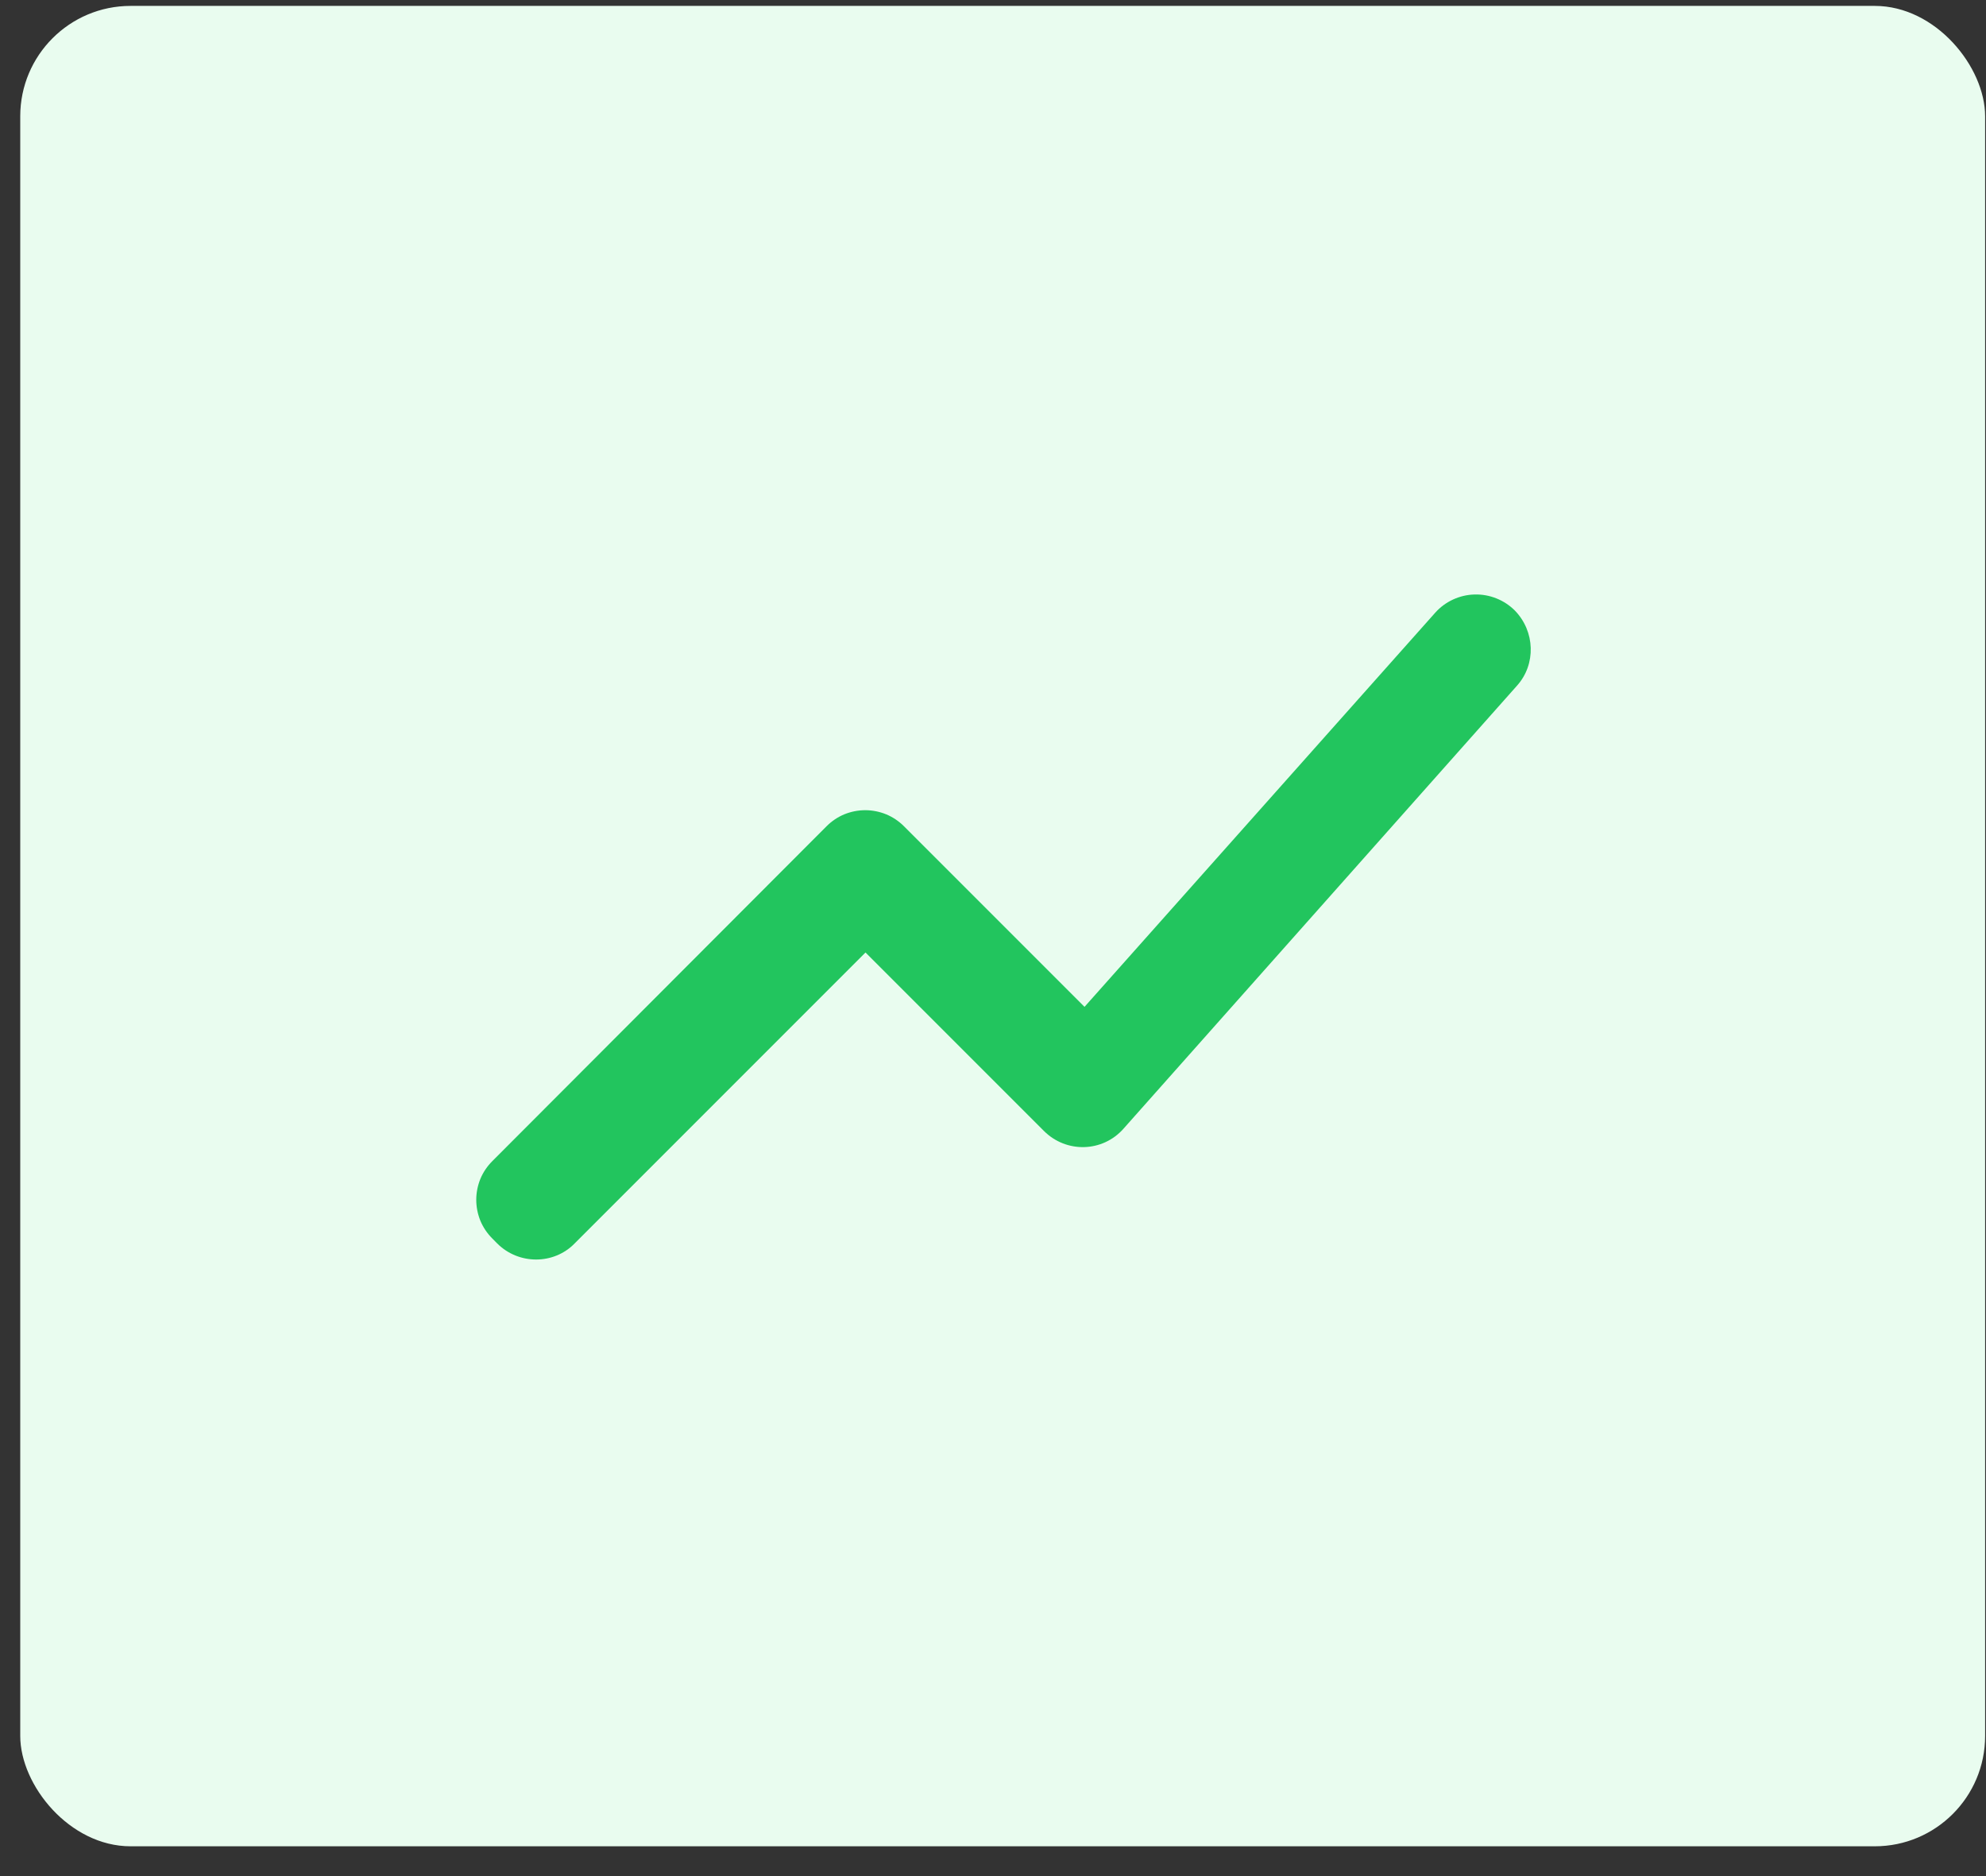 <svg width="36" height="34" viewBox="0 0 36 34" fill="none" xmlns="http://www.w3.org/2000/svg">
<rect x="0" y="0" width="36" height="34" fill="#333333" stroke="none"/>
<rect x="0.367" y="0.107" width="35.617" height="33.353" rx="2" fill="#E9FCEF"/>
<path d="M10.416 22.535L15.689 17.262L18.922 20.495C19.33 20.903 19.987 20.883 20.365 20.456L27.498 12.427C27.847 12.039 27.827 11.442 27.459 11.064C27.363 10.968 27.249 10.894 27.124 10.844C26.998 10.794 26.864 10.77 26.729 10.774C26.594 10.777 26.461 10.809 26.339 10.865C26.216 10.922 26.106 11.003 26.016 11.104L19.659 18.247L16.386 14.974C16.294 14.882 16.184 14.808 16.064 14.758C15.943 14.709 15.814 14.683 15.684 14.683C15.554 14.683 15.425 14.709 15.304 14.758C15.184 14.808 15.075 14.882 14.983 14.974L8.924 21.043C8.832 21.135 8.758 21.244 8.708 21.364C8.659 21.485 8.633 21.614 8.633 21.744C8.633 21.874 8.659 22.003 8.708 22.124C8.758 22.244 8.832 22.353 8.924 22.445L9.013 22.535C9.401 22.923 10.038 22.923 10.416 22.535Z" fill="#22C55E"/>
</svg>
